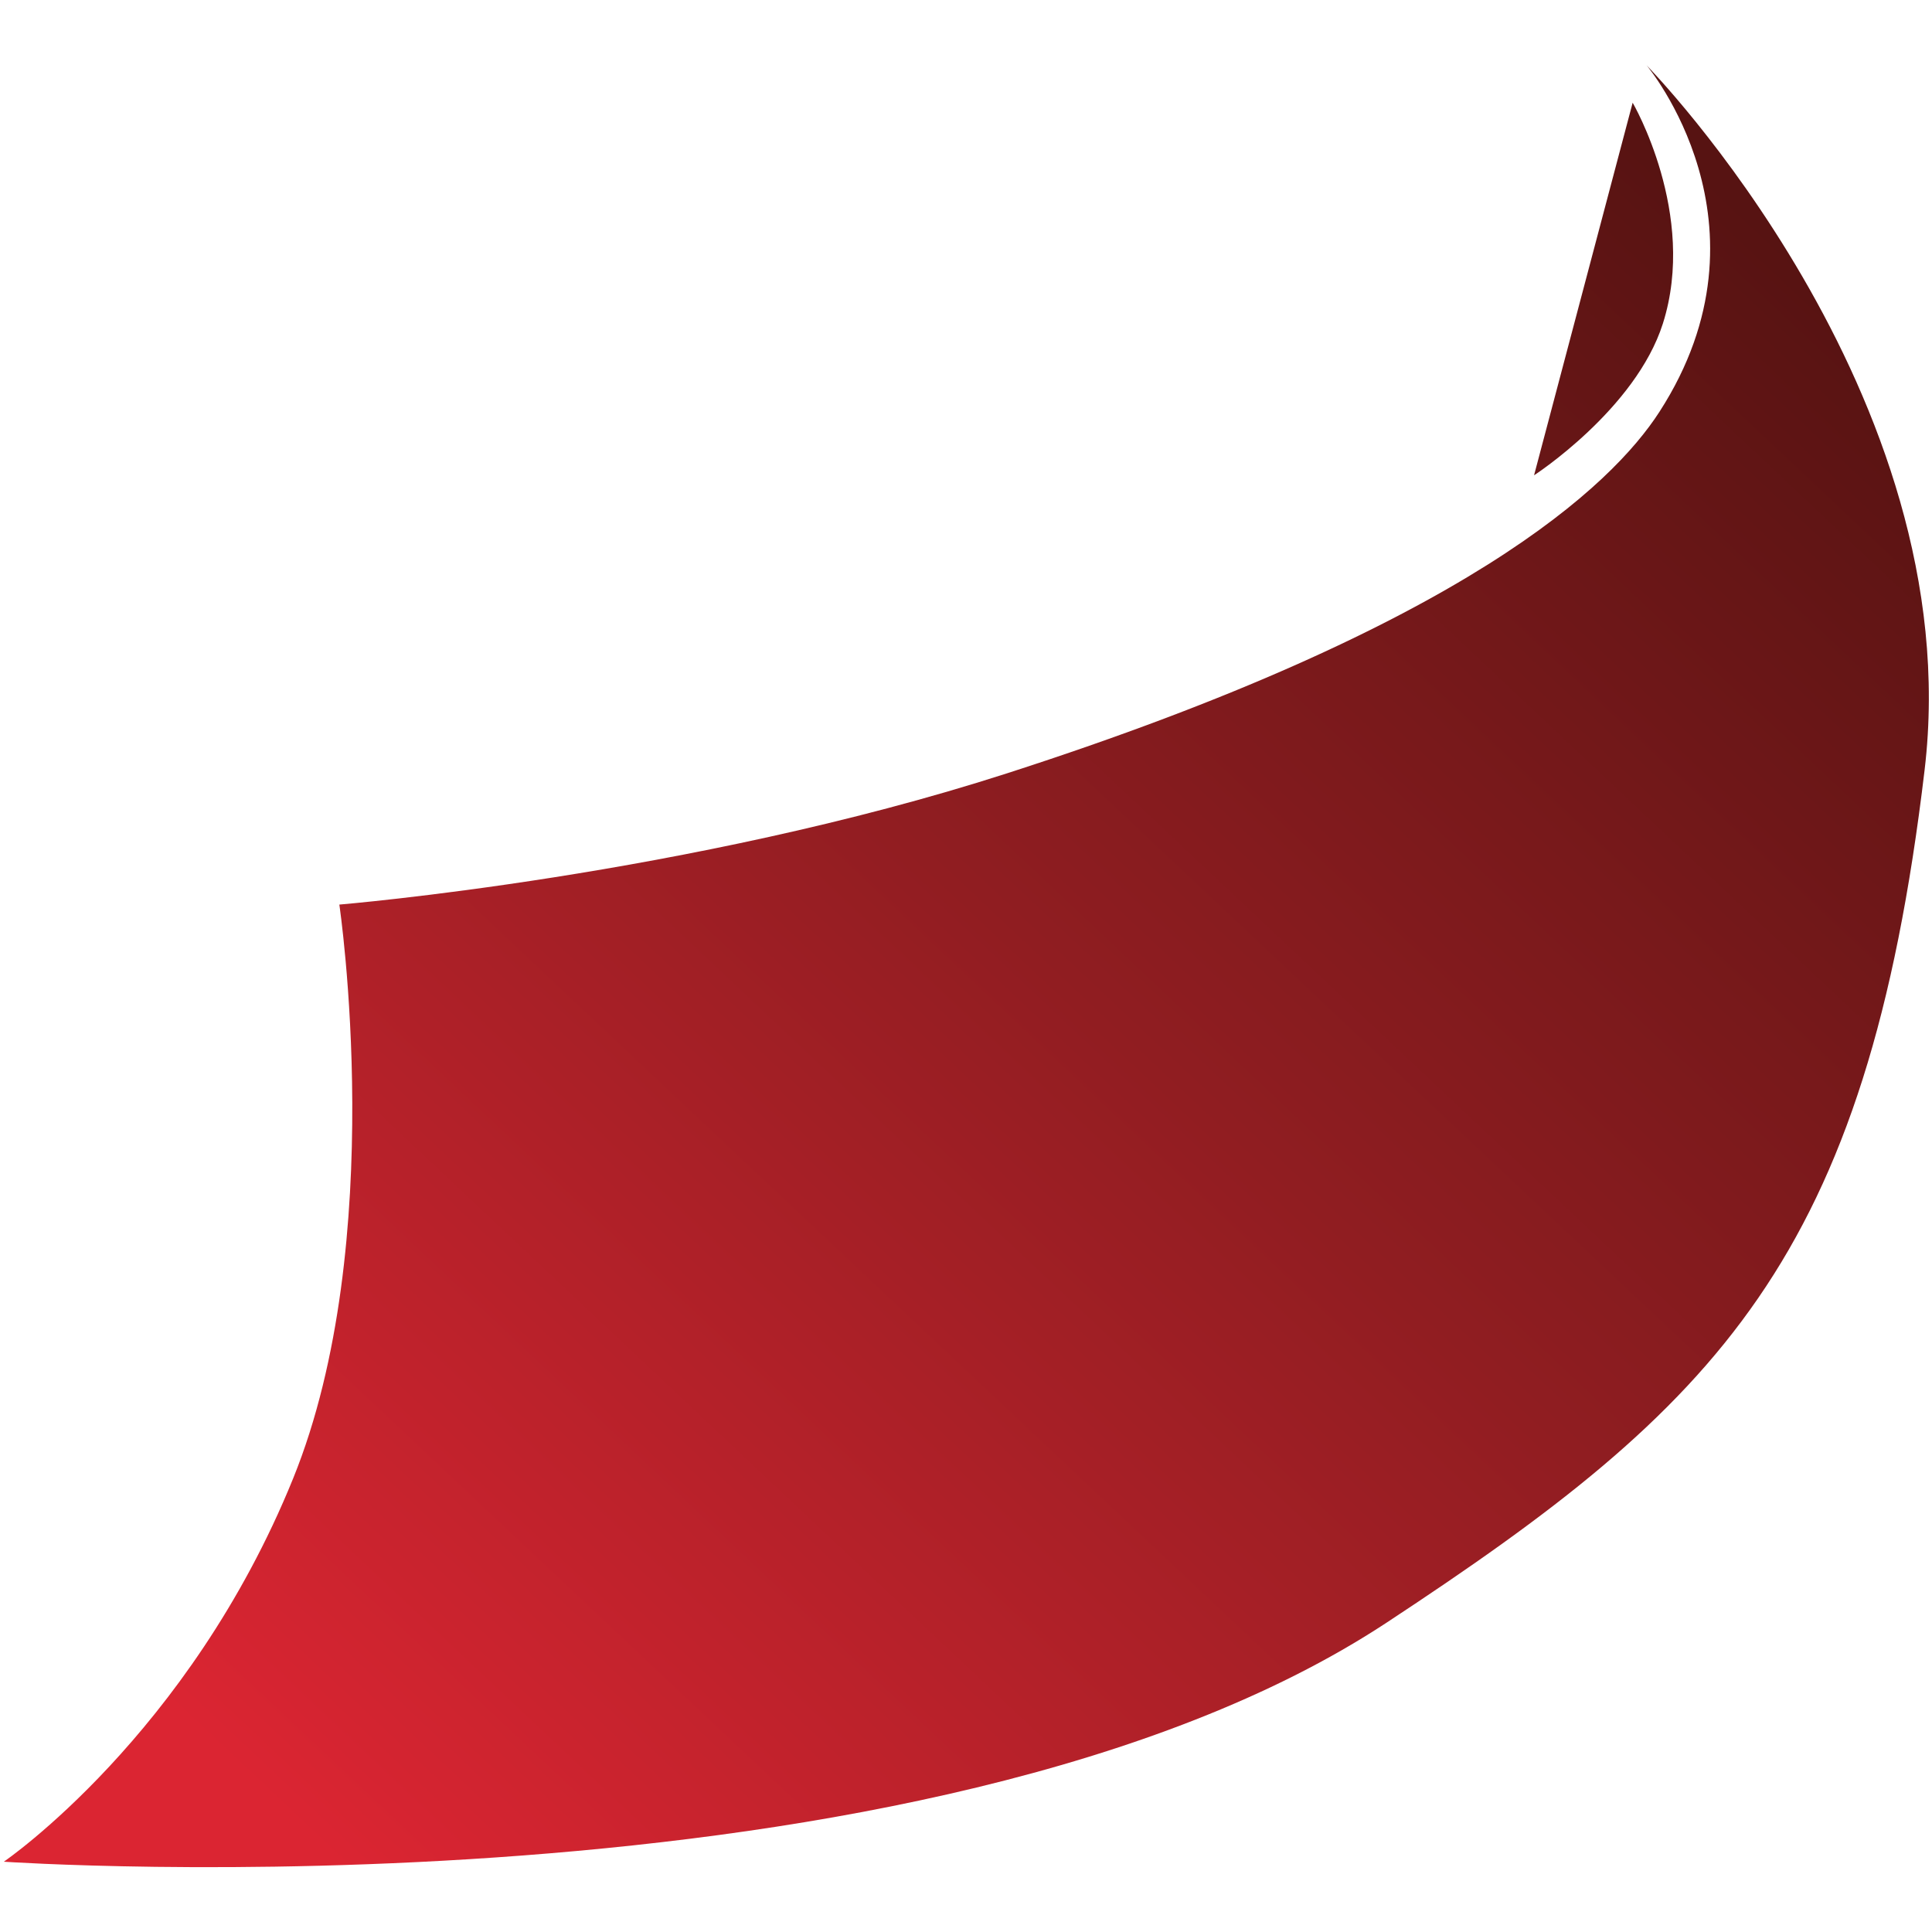 <?xml version="1.0" encoding="UTF-8" standalone="no"?><!DOCTYPE svg PUBLIC "-//W3C//DTD SVG 1.1//EN" "http://www.w3.org/Graphics/SVG/1.1/DTD/svg11.dtd"><svg width="100%" height="100%" viewBox="0 0 512 512" version="1.1" xmlns="http://www.w3.org/2000/svg" xmlns:xlink="http://www.w3.org/1999/xlink" xml:space="preserve" style="fill-rule:evenodd;clip-rule:evenodd;stroke-linejoin:round;stroke-miterlimit:2;"><title>Trufis</title><desc>Trufis is a peer-to-peer lending and borrowing marketplace where individual and institutional investors can lend money to individuals and business borrowers through our highly automated proprietary technology platform. At Trufis we are committed to provide highly competitive consumer finance and commercial products to our lenders and borrowers.Trufis technology platform aims to provide fast, secure and resilient marketplace to our customers so that they can lend and borrow through efficient use of technology.</desc>    <g transform="matrix(1.331,0,0,1.331,-29.147,-0.577)">        <path d="M89.464,180.541c0,0 9.934,67.113 -9.208,114.283c-20.753,51.14 -57.599,76.288 -57.599,76.288c0,0 183.897,12.539 275.266,-47.563c66.105,-43.482 95.606,-72.318 107.178,-169.825c8.888,-74.891 -55.335,-140.264 -55.335,-140.264c0,0 26.639,31.597 2.548,68.954c-9.49,14.716 -38.601,42.58 -129.915,71.994c-63.198,20.357 -132.935,26.133 -132.935,26.133Z" style="fill:url(#_Linear1);"/>        <path d="M346.97,20.885l-19.632,74.184c0,0 20.209,-13.107 25.647,-30.202c6.938,-21.815 -6.015,-43.982 -6.015,-43.982Z" style="fill:url(#_Linear2);"/>    </g>    <defs>        <linearGradient id="_Linear1" x1="0" y1="0" x2="1" y2="0" gradientUnits="userSpaceOnUse" gradientTransform="matrix(290.473,-312.426,312.426,290.473,73.984,353.536)"><stop offset="0" style="stop-color:rgb(219,37,50);stop-opacity:1"/><stop offset="0.53" style="stop-color:rgb(144,29,33);stop-opacity:1"/><stop offset="1" style="stop-color:rgb(87,19,18);stop-opacity:1"/></linearGradient>        <linearGradient id="_Linear2" x1="0" y1="0" x2="1" y2="0" gradientUnits="userSpaceOnUse" gradientTransform="matrix(290.473,-312.426,312.426,290.473,73.984,353.536)"><stop offset="0" style="stop-color:rgb(219,37,50);stop-opacity:1"/><stop offset="0.53" style="stop-color:rgb(144,29,33);stop-opacity:1"/><stop offset="1" style="stop-color:rgb(87,19,18);stop-opacity:1"/></linearGradient>    </defs></svg>